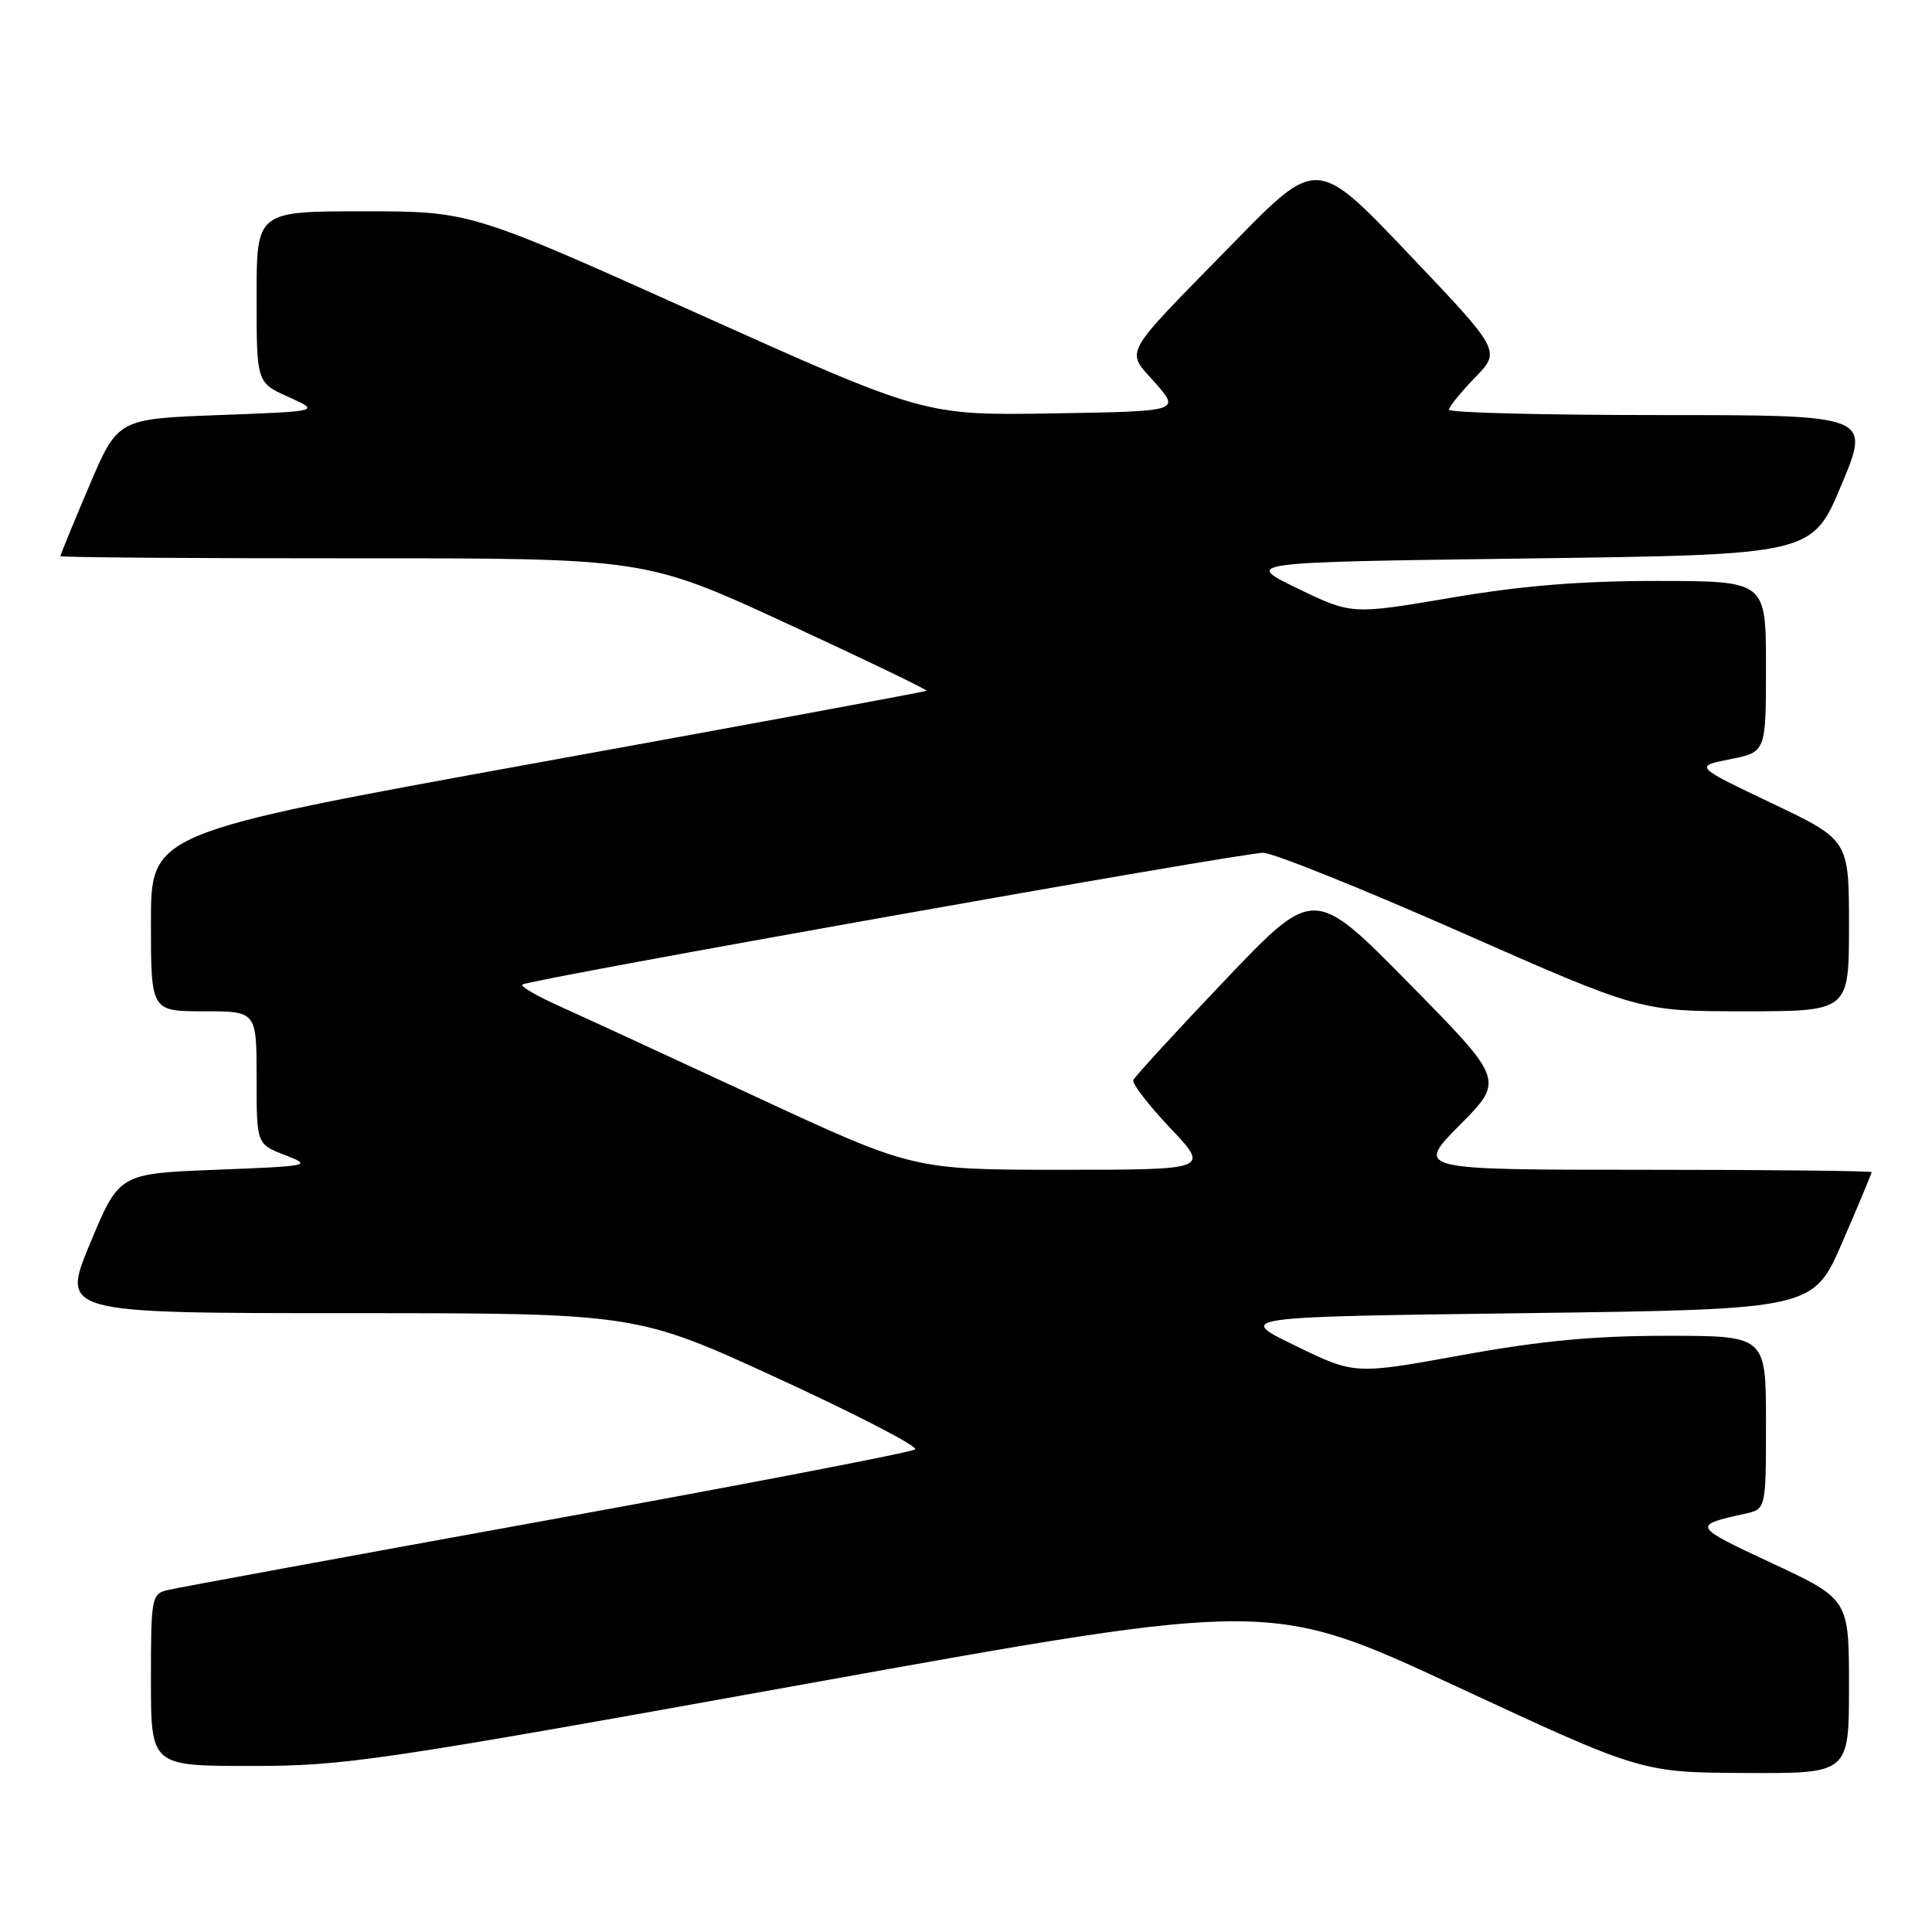 <?xml version="1.0" encoding="UTF-8" standalone="no"?>
<!DOCTYPE svg PUBLIC "-//W3C//DTD SVG 1.1//EN" "http://www.w3.org/Graphics/SVG/1.1/DTD/svg11.dtd" >
<svg xmlns="http://www.w3.org/2000/svg" xmlns:xlink="http://www.w3.org/1999/xlink" version="1.1" viewBox="0 0 256 256">
 <g >
 <path fill="currentColor"
d=" M 245.00 223.45 C 245.00 211.90 245.00 211.90 234.75 207.11 C 224.22 202.19 224.20 202.14 231.25 200.57 C 234.00 199.96 234.00 199.96 234.00 188.48 C 234.00 177.00 234.00 177.00 220.90 177.00 C 211.17 177.00 204.16 177.66 193.65 179.57 C 179.50 182.14 179.50 182.14 171.65 178.32 C 163.79 174.50 163.79 174.50 202.03 174.00 C 240.27 173.50 240.27 173.50 244.13 164.57 C 246.26 159.66 248.00 155.50 248.00 155.32 C 248.00 155.15 234.40 155.00 217.78 155.00 C 187.56 155.00 187.56 155.00 193.44 149.06 C 199.32 143.12 199.32 143.12 186.71 130.31 C 174.10 117.50 174.10 117.50 162.30 129.90 C 155.81 136.71 150.35 142.67 150.17 143.12 C 149.99 143.58 152.20 146.44 155.07 149.48 C 160.29 155.00 160.29 155.00 140.65 155.00 C 121.01 155.00 121.01 155.00 100.25 145.37 C 88.84 140.07 77.08 134.65 74.13 133.32 C 71.17 132.00 68.96 130.71 69.21 130.46 C 69.84 129.83 164.46 113.00 167.37 113.00 C 168.67 113.00 180.44 117.73 193.52 123.50 C 217.32 134.00 217.32 134.00 231.16 134.00 C 245.00 134.00 245.00 134.00 245.00 122.65 C 245.00 111.30 245.00 111.30 234.75 106.42 C 224.50 101.54 224.50 101.54 229.25 100.60 C 234.00 99.66 234.00 99.66 234.00 88.33 C 234.00 77.00 234.00 77.00 219.75 76.98 C 209.52 76.97 201.78 77.59 192.30 79.20 C 179.11 81.44 179.11 81.44 171.93 77.97 C 164.76 74.50 164.76 74.50 202.44 74.00 C 240.13 73.50 240.13 73.50 244.00 64.25 C 247.87 55.00 247.87 55.00 219.94 55.00 C 204.57 55.00 192.00 54.68 192.00 54.29 C 192.00 53.90 193.55 51.99 195.44 50.04 C 198.88 46.50 198.88 46.50 186.69 33.68 C 174.50 20.86 174.50 20.86 163.44 32.18 C 148.35 47.61 149.12 46.24 153.08 50.74 C 156.38 54.50 156.38 54.50 139.44 54.78 C 122.50 55.05 122.50 55.05 92.40 41.53 C 62.31 28.00 62.31 28.00 48.15 28.00 C 34.00 28.00 34.00 28.00 34.00 39.35 C 34.00 50.70 34.00 50.70 38.23 52.60 C 42.46 54.50 42.46 54.50 29.03 55.00 C 15.60 55.50 15.60 55.50 11.80 64.44 C 9.71 69.36 8.00 73.53 8.00 73.69 C 8.00 73.86 25.44 73.99 46.75 73.98 C 85.50 73.96 85.50 73.96 104.27 82.62 C 114.59 87.39 122.92 91.40 122.77 91.53 C 122.62 91.66 99.44 95.95 71.25 101.06 C 20.00 110.36 20.00 110.36 20.00 122.18 C 20.00 134.00 20.00 134.00 27.00 134.00 C 34.00 134.00 34.00 134.00 34.00 142.80 C 34.00 151.60 34.00 151.60 37.75 153.05 C 41.40 154.46 41.17 154.51 28.65 155.00 C 15.79 155.50 15.79 155.50 11.94 164.75 C 8.10 174.00 8.10 174.00 46.20 174.00 C 84.30 174.00 84.30 174.00 103.17 182.68 C 113.55 187.46 121.69 191.67 121.27 192.05 C 120.85 192.42 98.90 196.65 72.50 201.44 C 46.10 206.23 23.49 210.39 22.25 210.68 C 20.08 211.20 20.00 211.62 20.00 222.61 C 20.00 234.00 20.00 234.00 33.25 234.00 C 45.74 234.00 49.98 233.37 107.44 223.01 C 168.39 212.03 168.39 212.03 192.94 223.44 C 217.50 234.86 217.50 234.86 231.25 234.93 C 245.00 235.00 245.00 235.00 245.00 223.45 Z "/>
</g>
</svg>